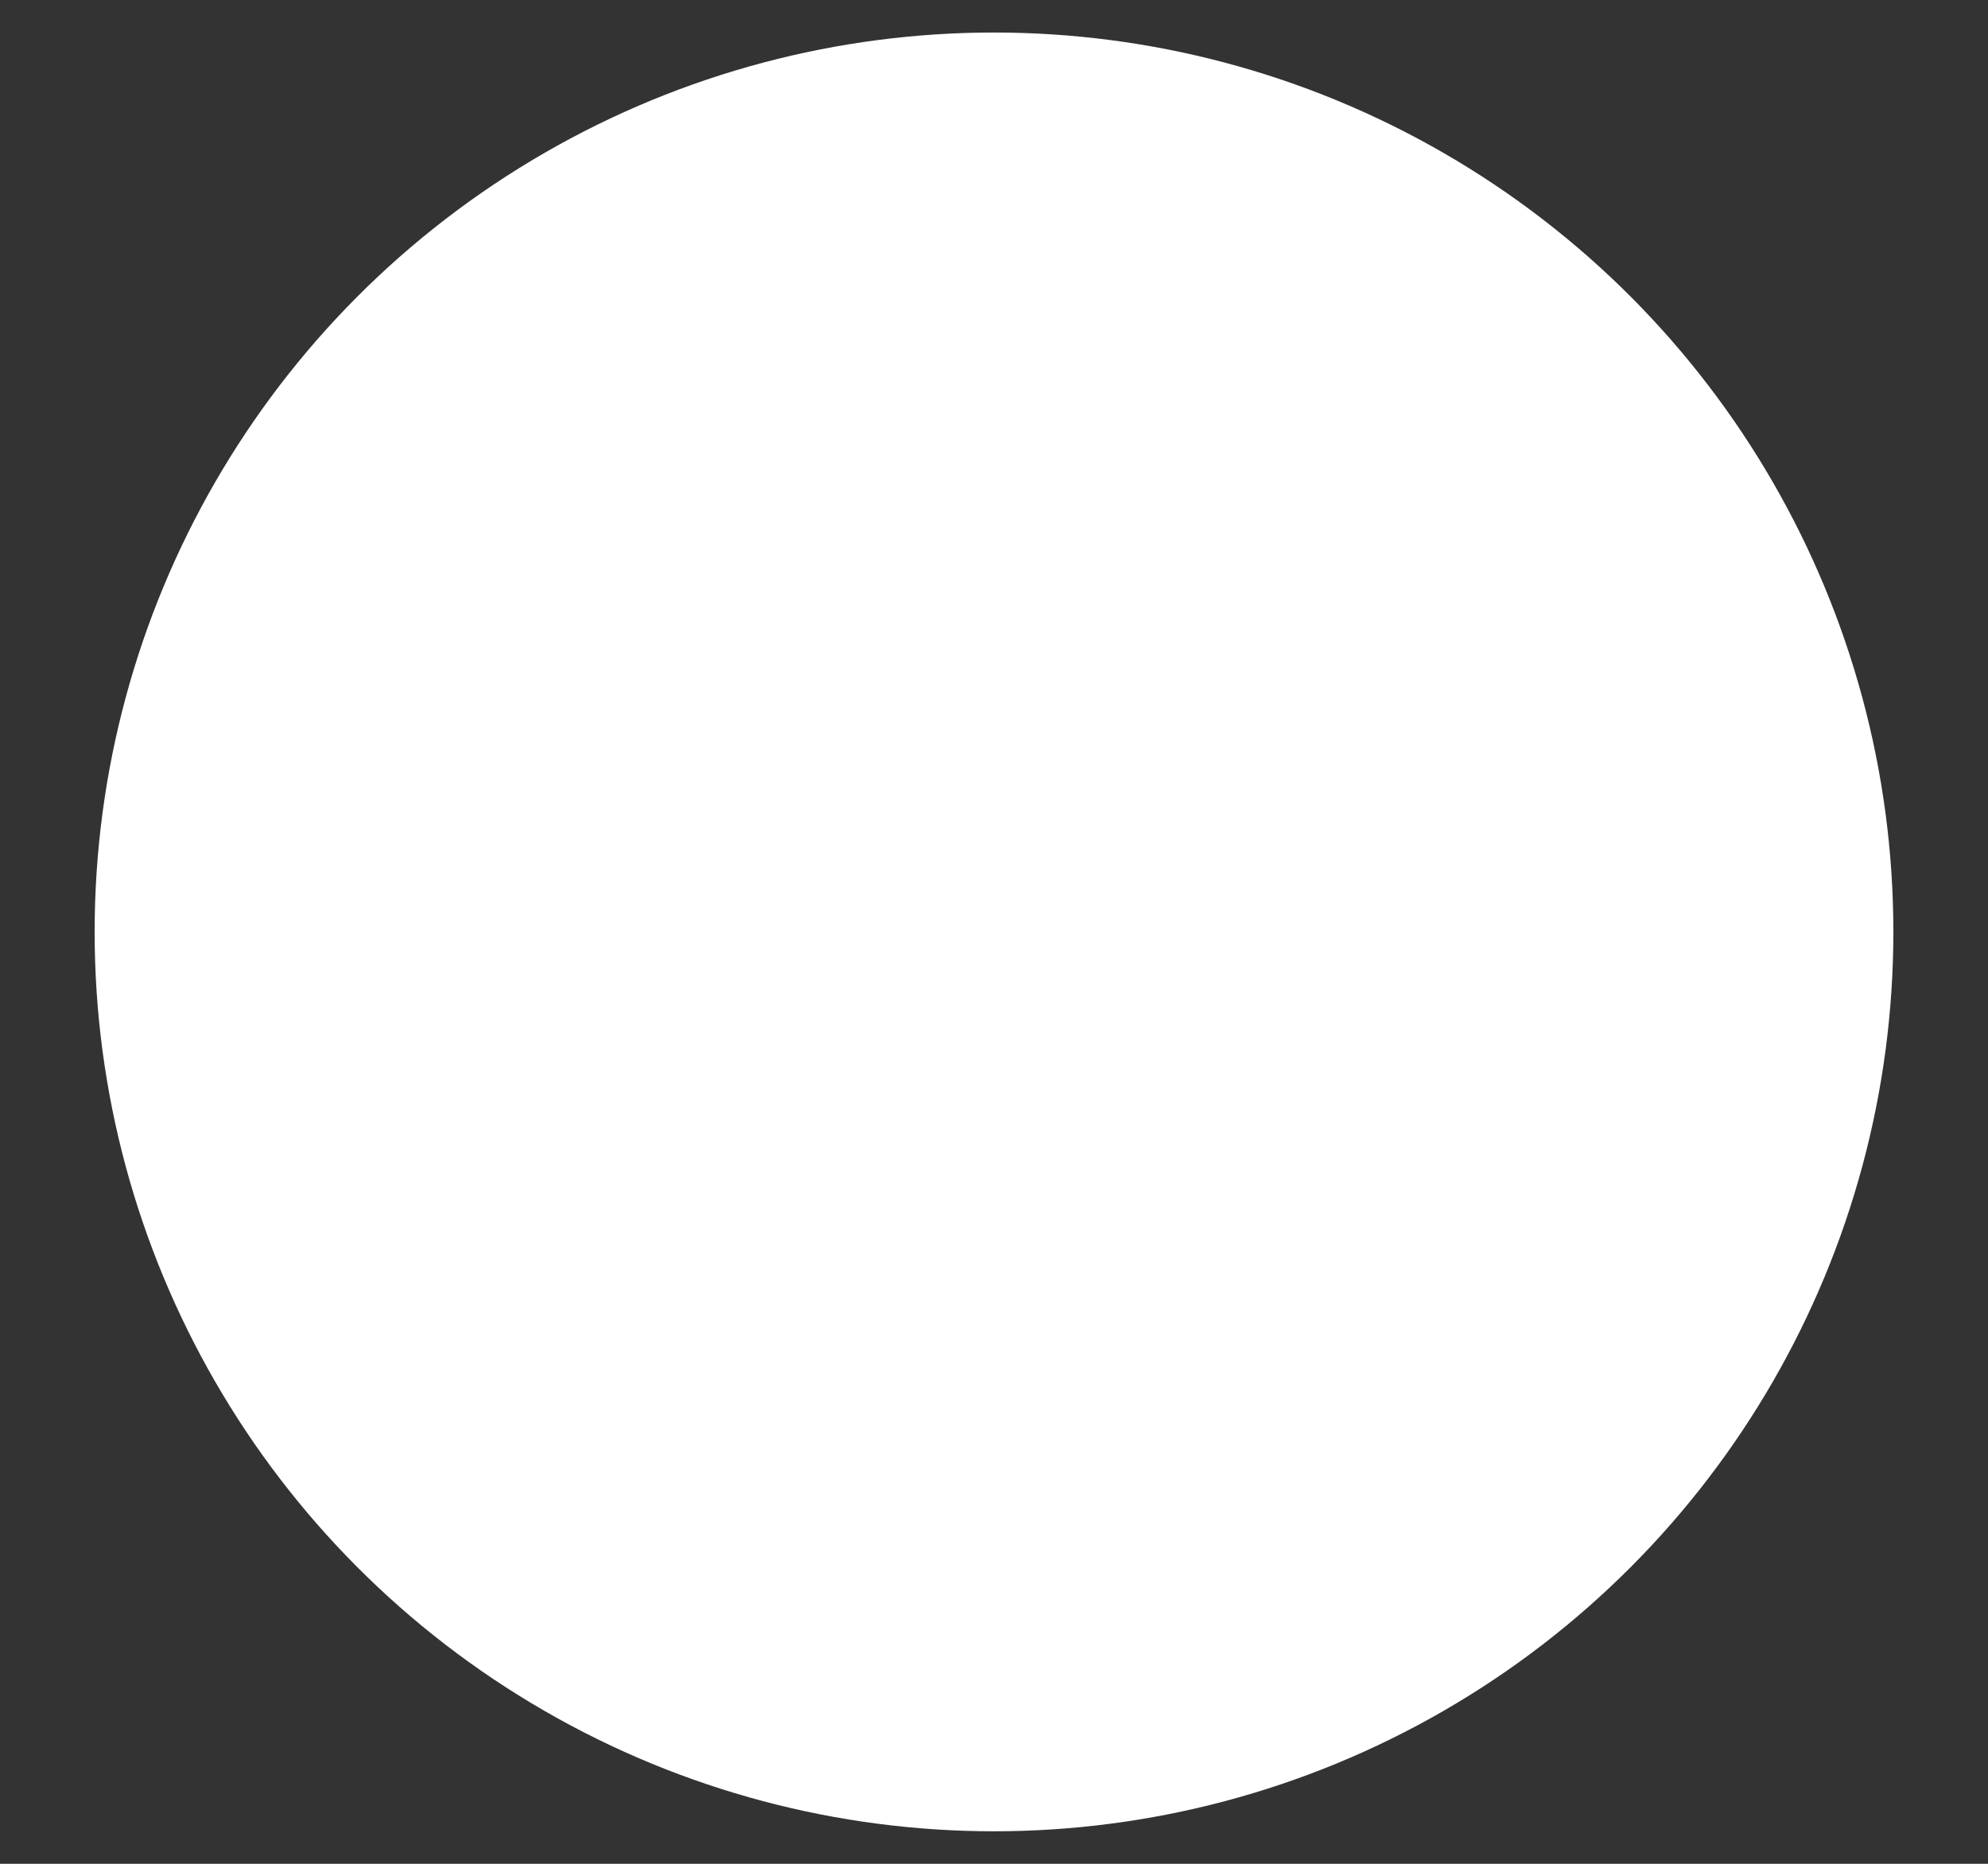 <?xml version="1.0" encoding="utf-8"?>
<!-- Generator: Adobe Illustrator 18.0.0, SVG Export Plug-In . SVG Version: 6.00 Build 0)  -->
<!DOCTYPE svg PUBLIC "-//W3C//DTD SVG 1.1//EN" "http://www.w3.org/Graphics/SVG/1.1/DTD/svg11.dtd">
<svg version="1.1" id="Layer_1" xmlns="http://www.w3.org/2000/svg" xmlns:xlink="http://www.w3.org/1999/xlink" x="0px" y="0px"
	 viewBox="0 0 960 900" style="enable-background:new 0 0 960 900;" xml:space="preserve">
<rect x="0" y="0" width="960" height="900" fill="#333333" stroke="none"/>
<style type="text/css">
	.st0{fill:#FFFFFF;}
</style>
<circle class="st0" cx="480" cy="450" r="434.3"/>
</svg>
